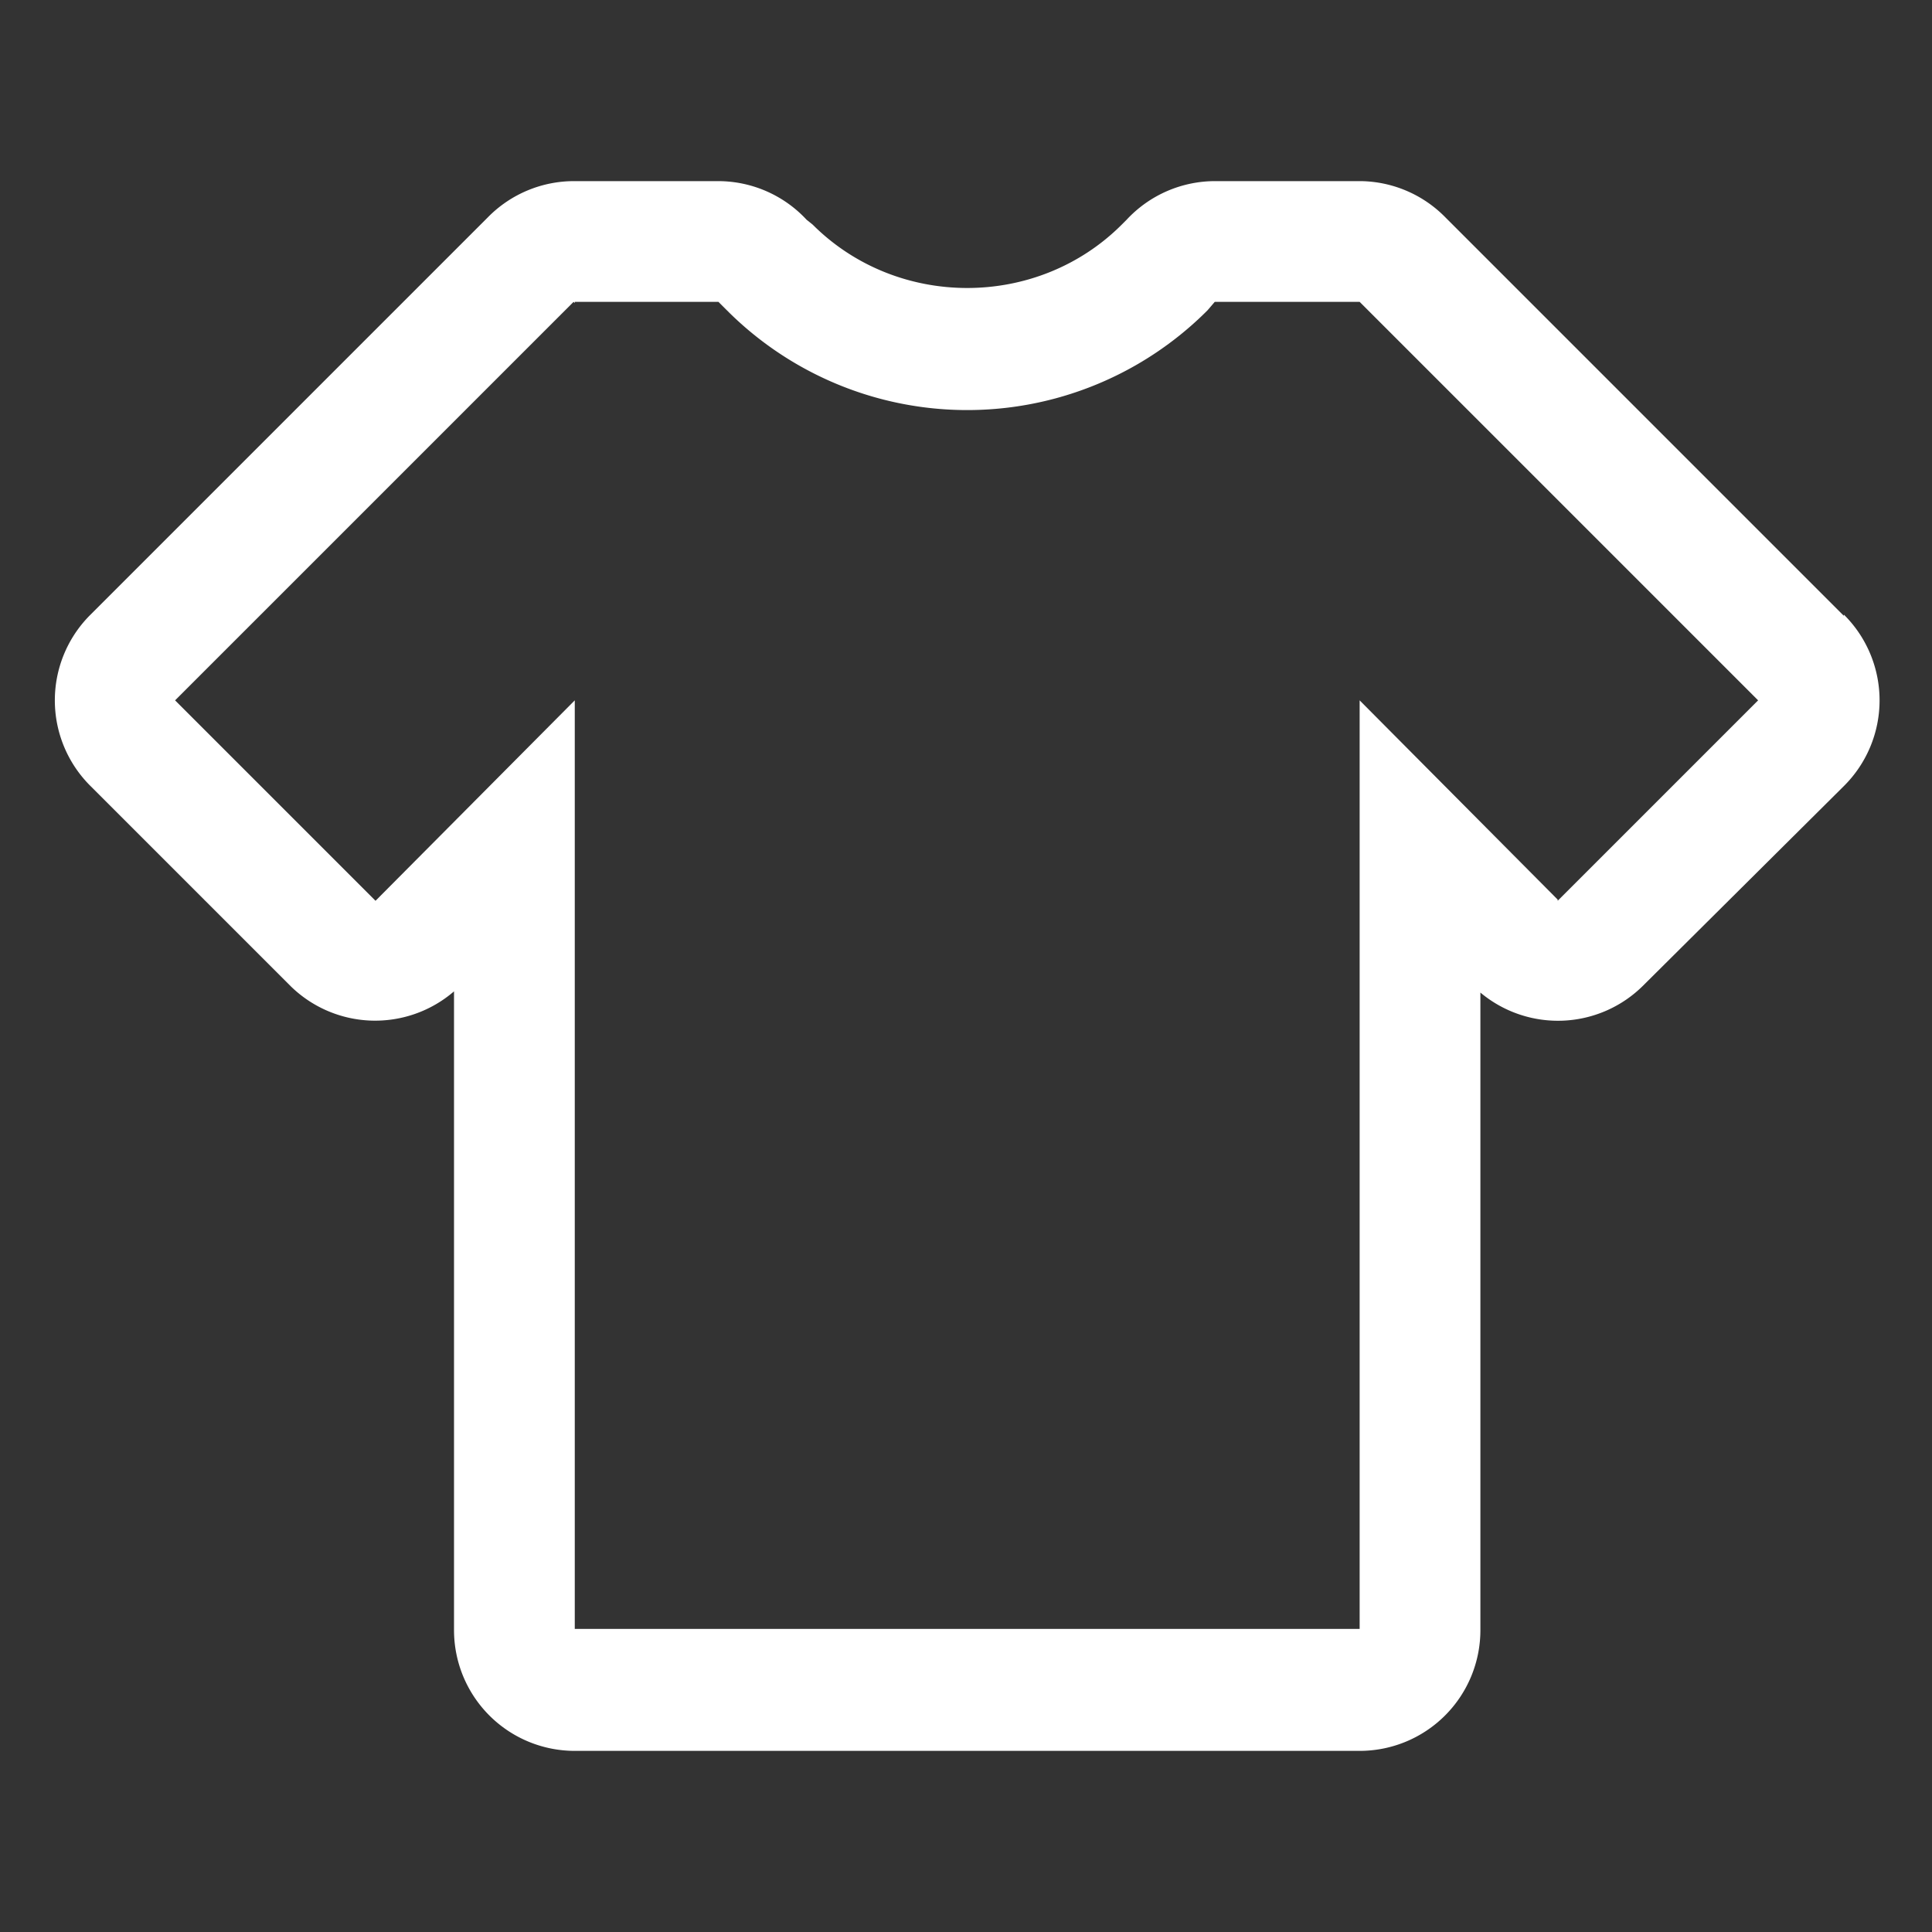 <svg class="icon icon--medium icon--type-shirt" stroke-width="1" aria-hidden="true" focusable="false" role="presentation" xmlns="http://www.w3.org/2000/svg" viewBox="0 0 16 16"><rect x="0" y="0" width="16" height="16" fill="#333333" stroke="none"/><path fill="#fff" d="M15.27 5.1l-3.3-3.3a1 1 0 00-.7-.3h-1.2a1 1 0 00-.74.32l-.04.04c-.7.7-1.86.7-2.56 0l-.05-.04a1 1 0 00-.73-.32H4.76a1 1 0 00-.72.3L.74 5.1a1 1 0 000 1.4L2.4 8.16a1 1 0 001.36.05v5.29a1 1 0 001 1h6.5a1 1 0 001-1V8.22a1 1 0 001.35-.06l1.66-1.65a1 1 0 000-1.42zM12.9 7.45L11.26 5.8v7.69h-6.5V5.8L3.11 7.46 1.45 5.8l3.3-3.3.01.01V2.5h1.19l.07.07a2.81 2.81 0 003.98 0l.06-.07h1.2l3.3 3.3-1.66 1.66z"></path></svg>